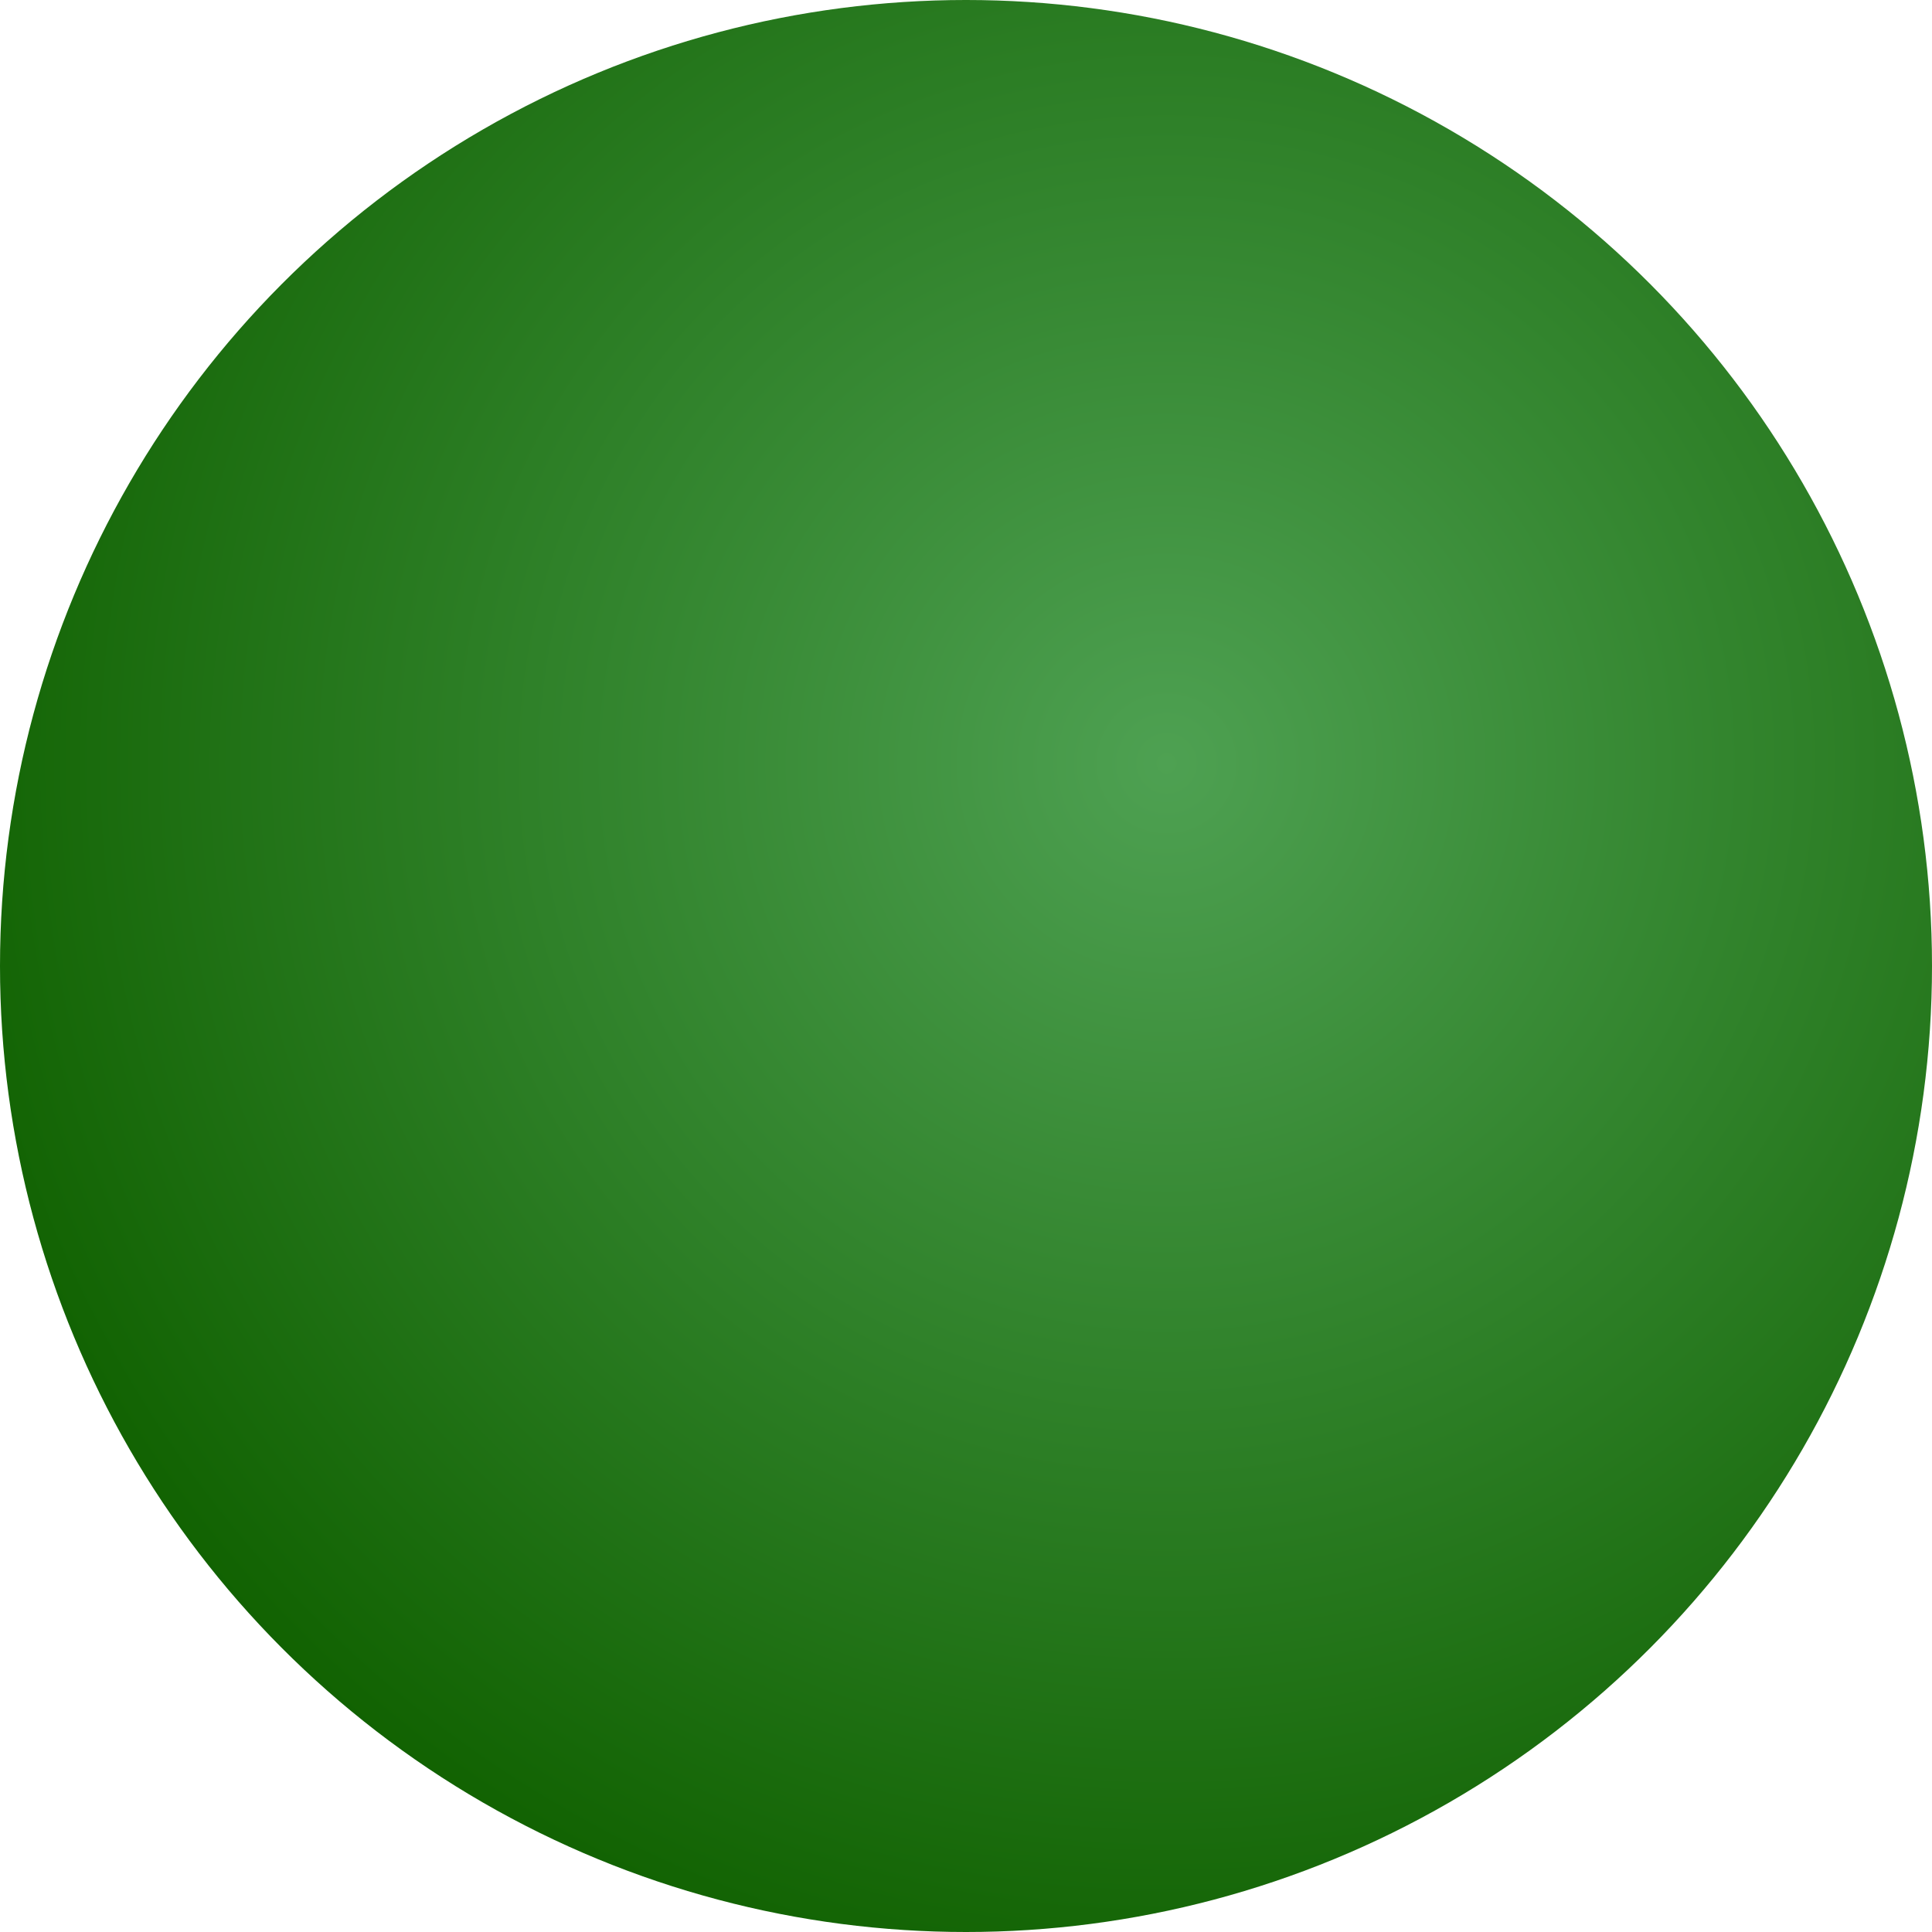 <svg id="eOsS1Y5rZIb1" xmlns="http://www.w3.org/2000/svg" xmlns:xlink="http://www.w3.org/1999/xlink" viewBox="0 0 64 64" shape-rendering="geometricPrecision" text-rendering="geometricPrecision"><defs><radialGradient id="eOsS1Y5rZIb2-fill" cx="0" cy="0" r="0.655" spreadMethod="pad" gradientUnits="objectBoundingBox" gradientTransform="matrix(1 0 0 1 0.603 0.396)"><stop id="eOsS1Y5rZIb2-fill-0" offset="0%" stop-color="rgb(78,161,82)"/><stop id="eOsS1Y5rZIb2-fill-1" offset="100%" stop-color="rgb(16,97,0)"/></radialGradient></defs><ellipse id="eOsS1Y5rZIb2" rx="32" ry="32" transform="matrix(1 0 0 1 32 32)" fill="url(#eOsS1Y5rZIb2-fill)" stroke="none" stroke-width="0"/></svg>